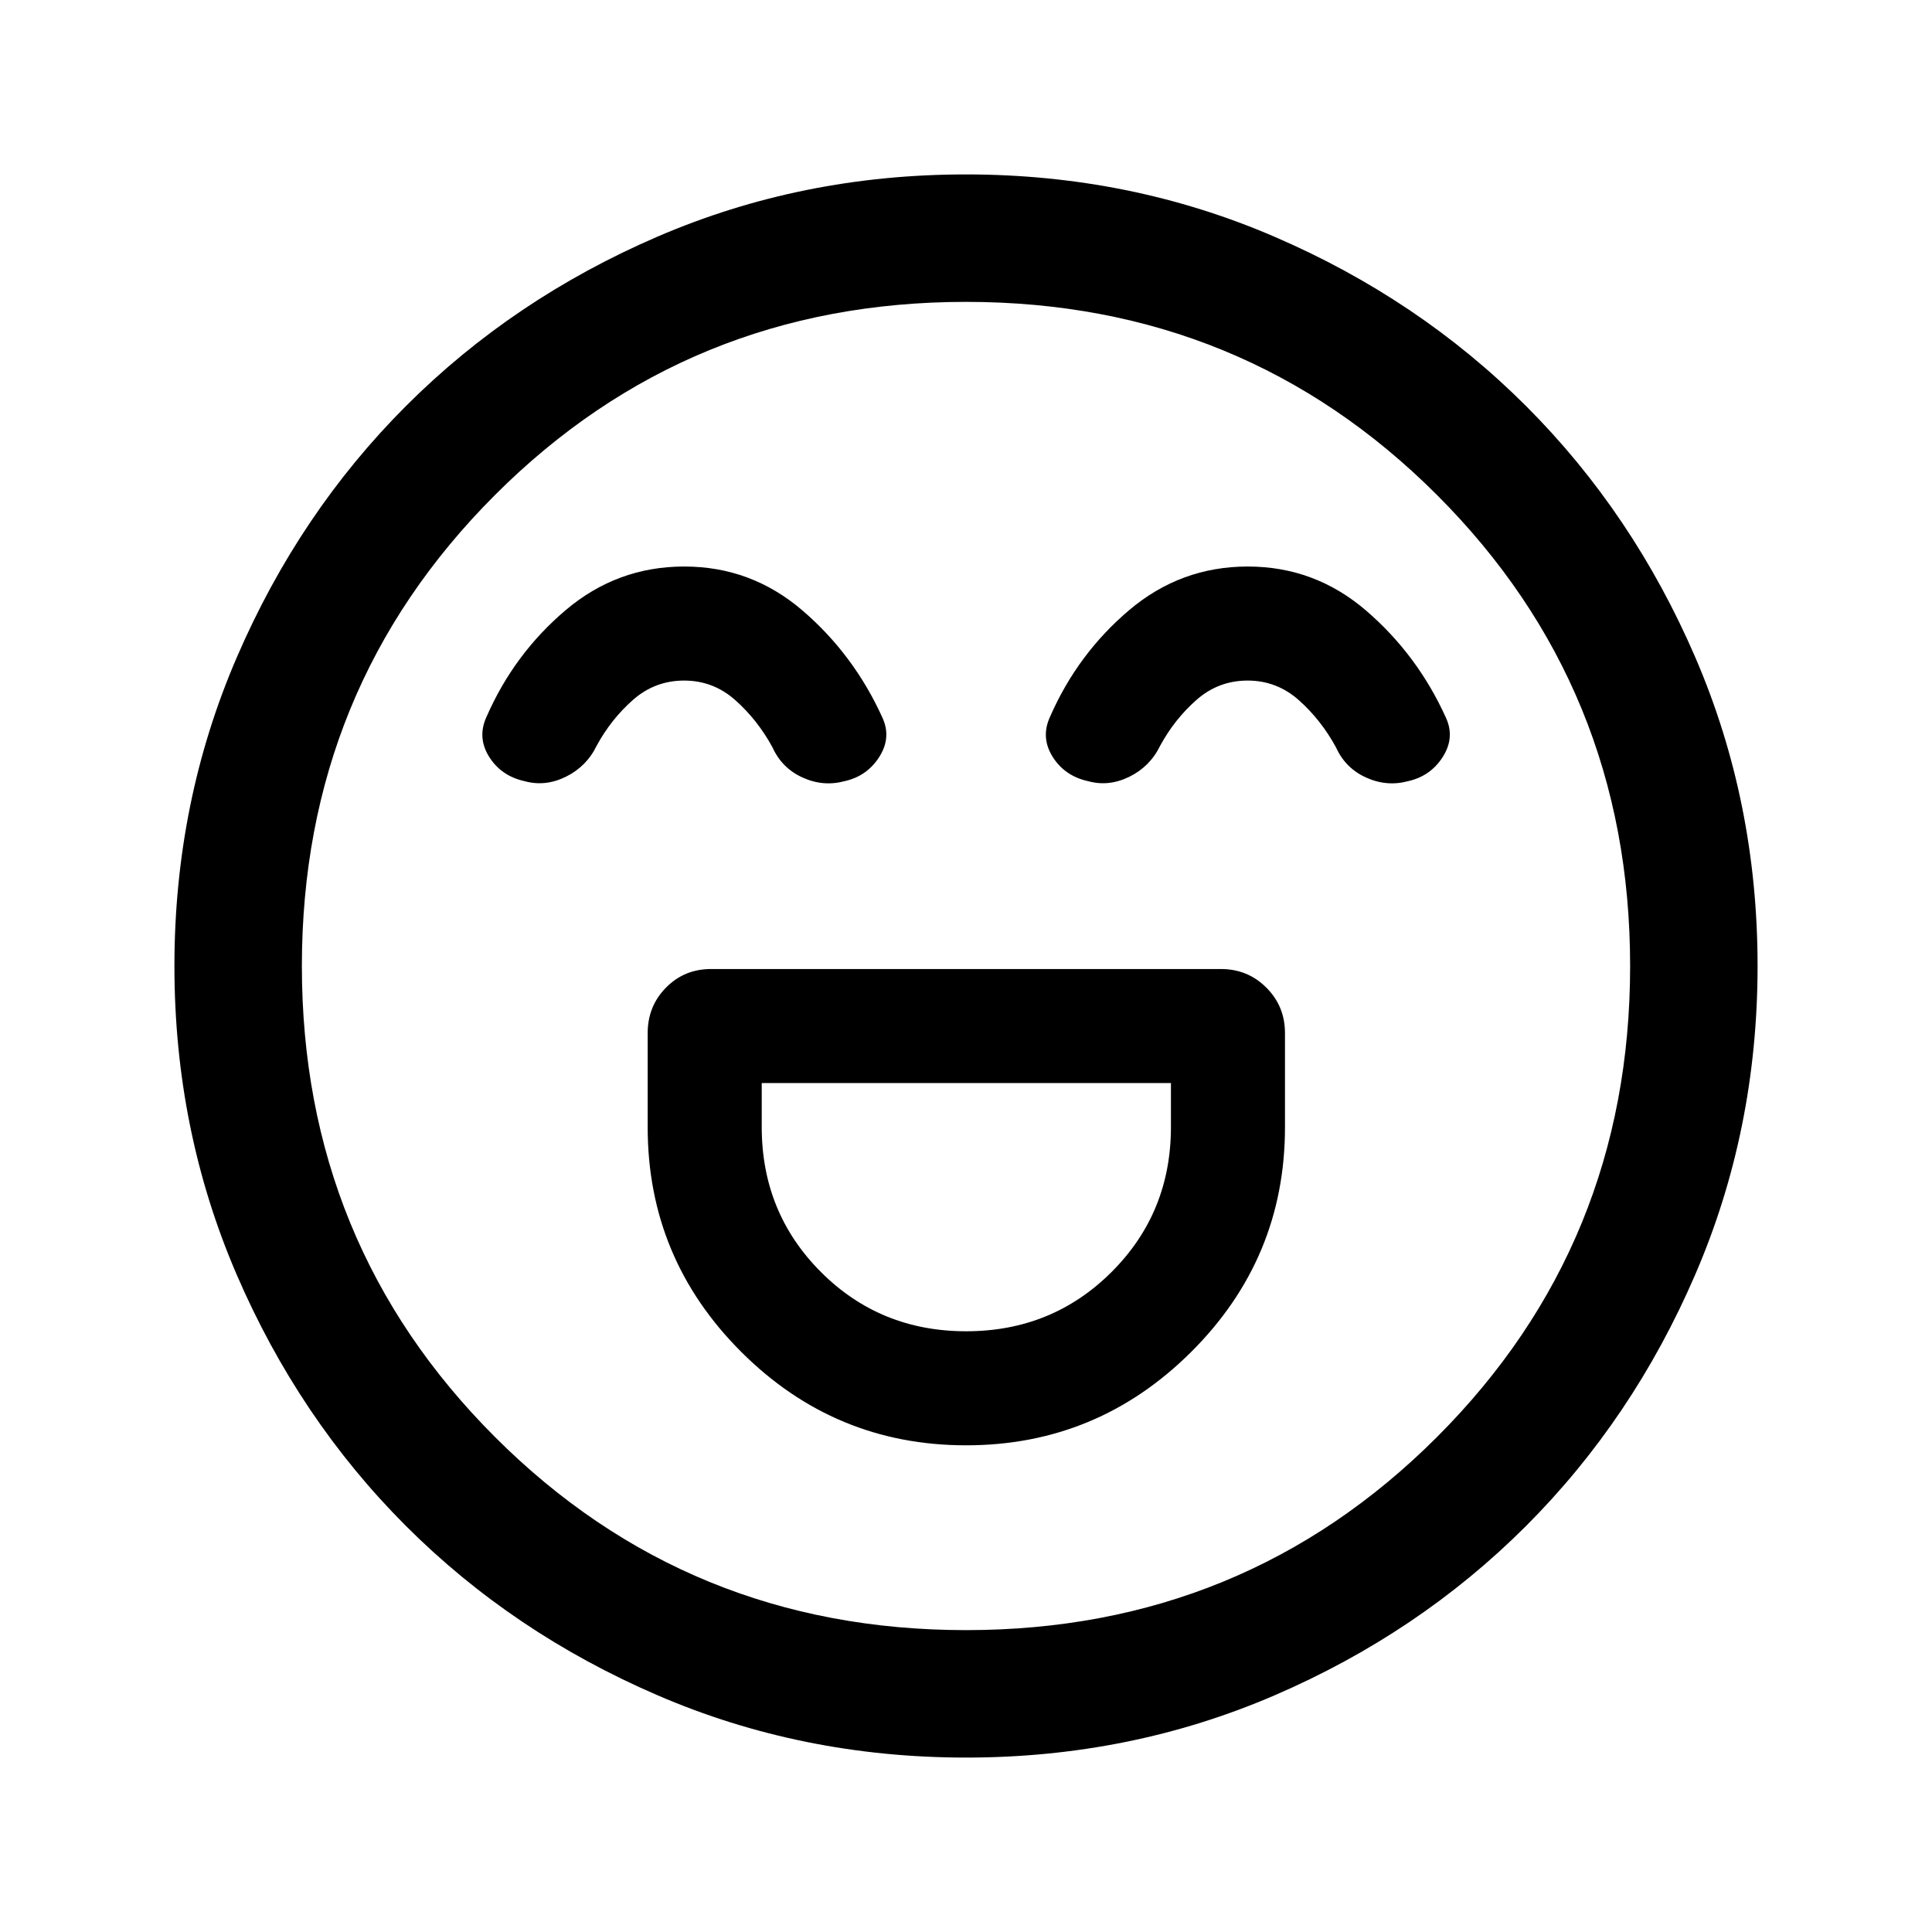 <svg xmlns="http://www.w3.org/2000/svg" height="40" viewBox="0 -960 960 960" width="40"><path d="M480.06-241.83q65.27 0 111.86-46.43 46.58-46.42 46.58-111.61v-46.8q0-13.33-9.25-22.58-9.25-9.25-22.58-9.25H353.33q-13.33 0-22.41 9.25-9.09 9.25-9.09 22.58v46.8q0 65.19 46.48 111.61 46.48 46.43 111.75 46.43Zm.01-56.67q-42.74 0-72.15-29.44Q378.5-357.37 378.5-400v-21.83h203.33V-400q0 42.63-29.51 72.06-29.51 29.44-72.25 29.44Zm-140.06-380q-33.34 0-58.93 21.67-25.58 21.66-39.25 52.83-4.83 10.33 1.18 19.98 6.01 9.64 17.71 12.19 10.28 2.83 20.53-2.25 10.25-5.09 15.25-15.42 7.17-13.17 18.05-22.75 10.89-9.58 25.4-9.58 14.55 0 25.55 9.84 11 9.85 18.33 23.32 4.67 10.34 14.92 15 10.25 4.67 20.87 1.84 11.21-2.5 17.3-12.08 6.08-9.57 1.58-19.42-14.14-31.28-39.64-53.23-25.5-21.94-58.85-21.94Zm280 0q-33.34 0-58.93 21.67-25.58 21.66-39.25 52.83-4.83 10.33 1.18 19.98 6.01 9.64 17.71 12.19 10.28 2.83 20.53-2.25 10.25-5.09 15.25-15.42 7.17-13.17 18.05-22.75 10.89-9.58 25.4-9.58 14.55 0 25.55 9.84 11 9.85 18.33 23.32 4.67 10.34 14.92 15 10.25 4.67 20.87 1.84 11.21-2.5 17.3-12.08 6.08-9.57 1.58-19.42-14.14-31.28-39.64-53.23-25.5-21.94-58.85-21.94ZM480.04-86.67q-81.61 0-153.44-31.01-71.83-31-124.97-84.16Q148.5-255 117.58-326.71q-30.91-71.71-30.91-153.25 0-81.61 31.01-153.44 31-71.83 84.16-124.97Q255-811.5 326.71-842.42q71.71-30.91 153.25-30.91 81.61 0 153.44 31.01 71.83 31 124.97 84.16Q811.5-705 842.42-633.29q30.91 71.71 30.91 153.25 0 81.61-31.01 153.44-31 71.83-84.16 124.97Q705-148.5 633.29-117.58q-71.71 30.91-153.25 30.91ZM480-480Zm0 330q138.08 0 234.04-95.96Q810-341.92 810-480q0-138.08-95.96-234.04Q618.08-810 480-810q-138.08 0-234.04 95.96Q150-618.08 150-480q0 138.08 95.96 234.04Q341.92-150 480-150Z"/></svg>